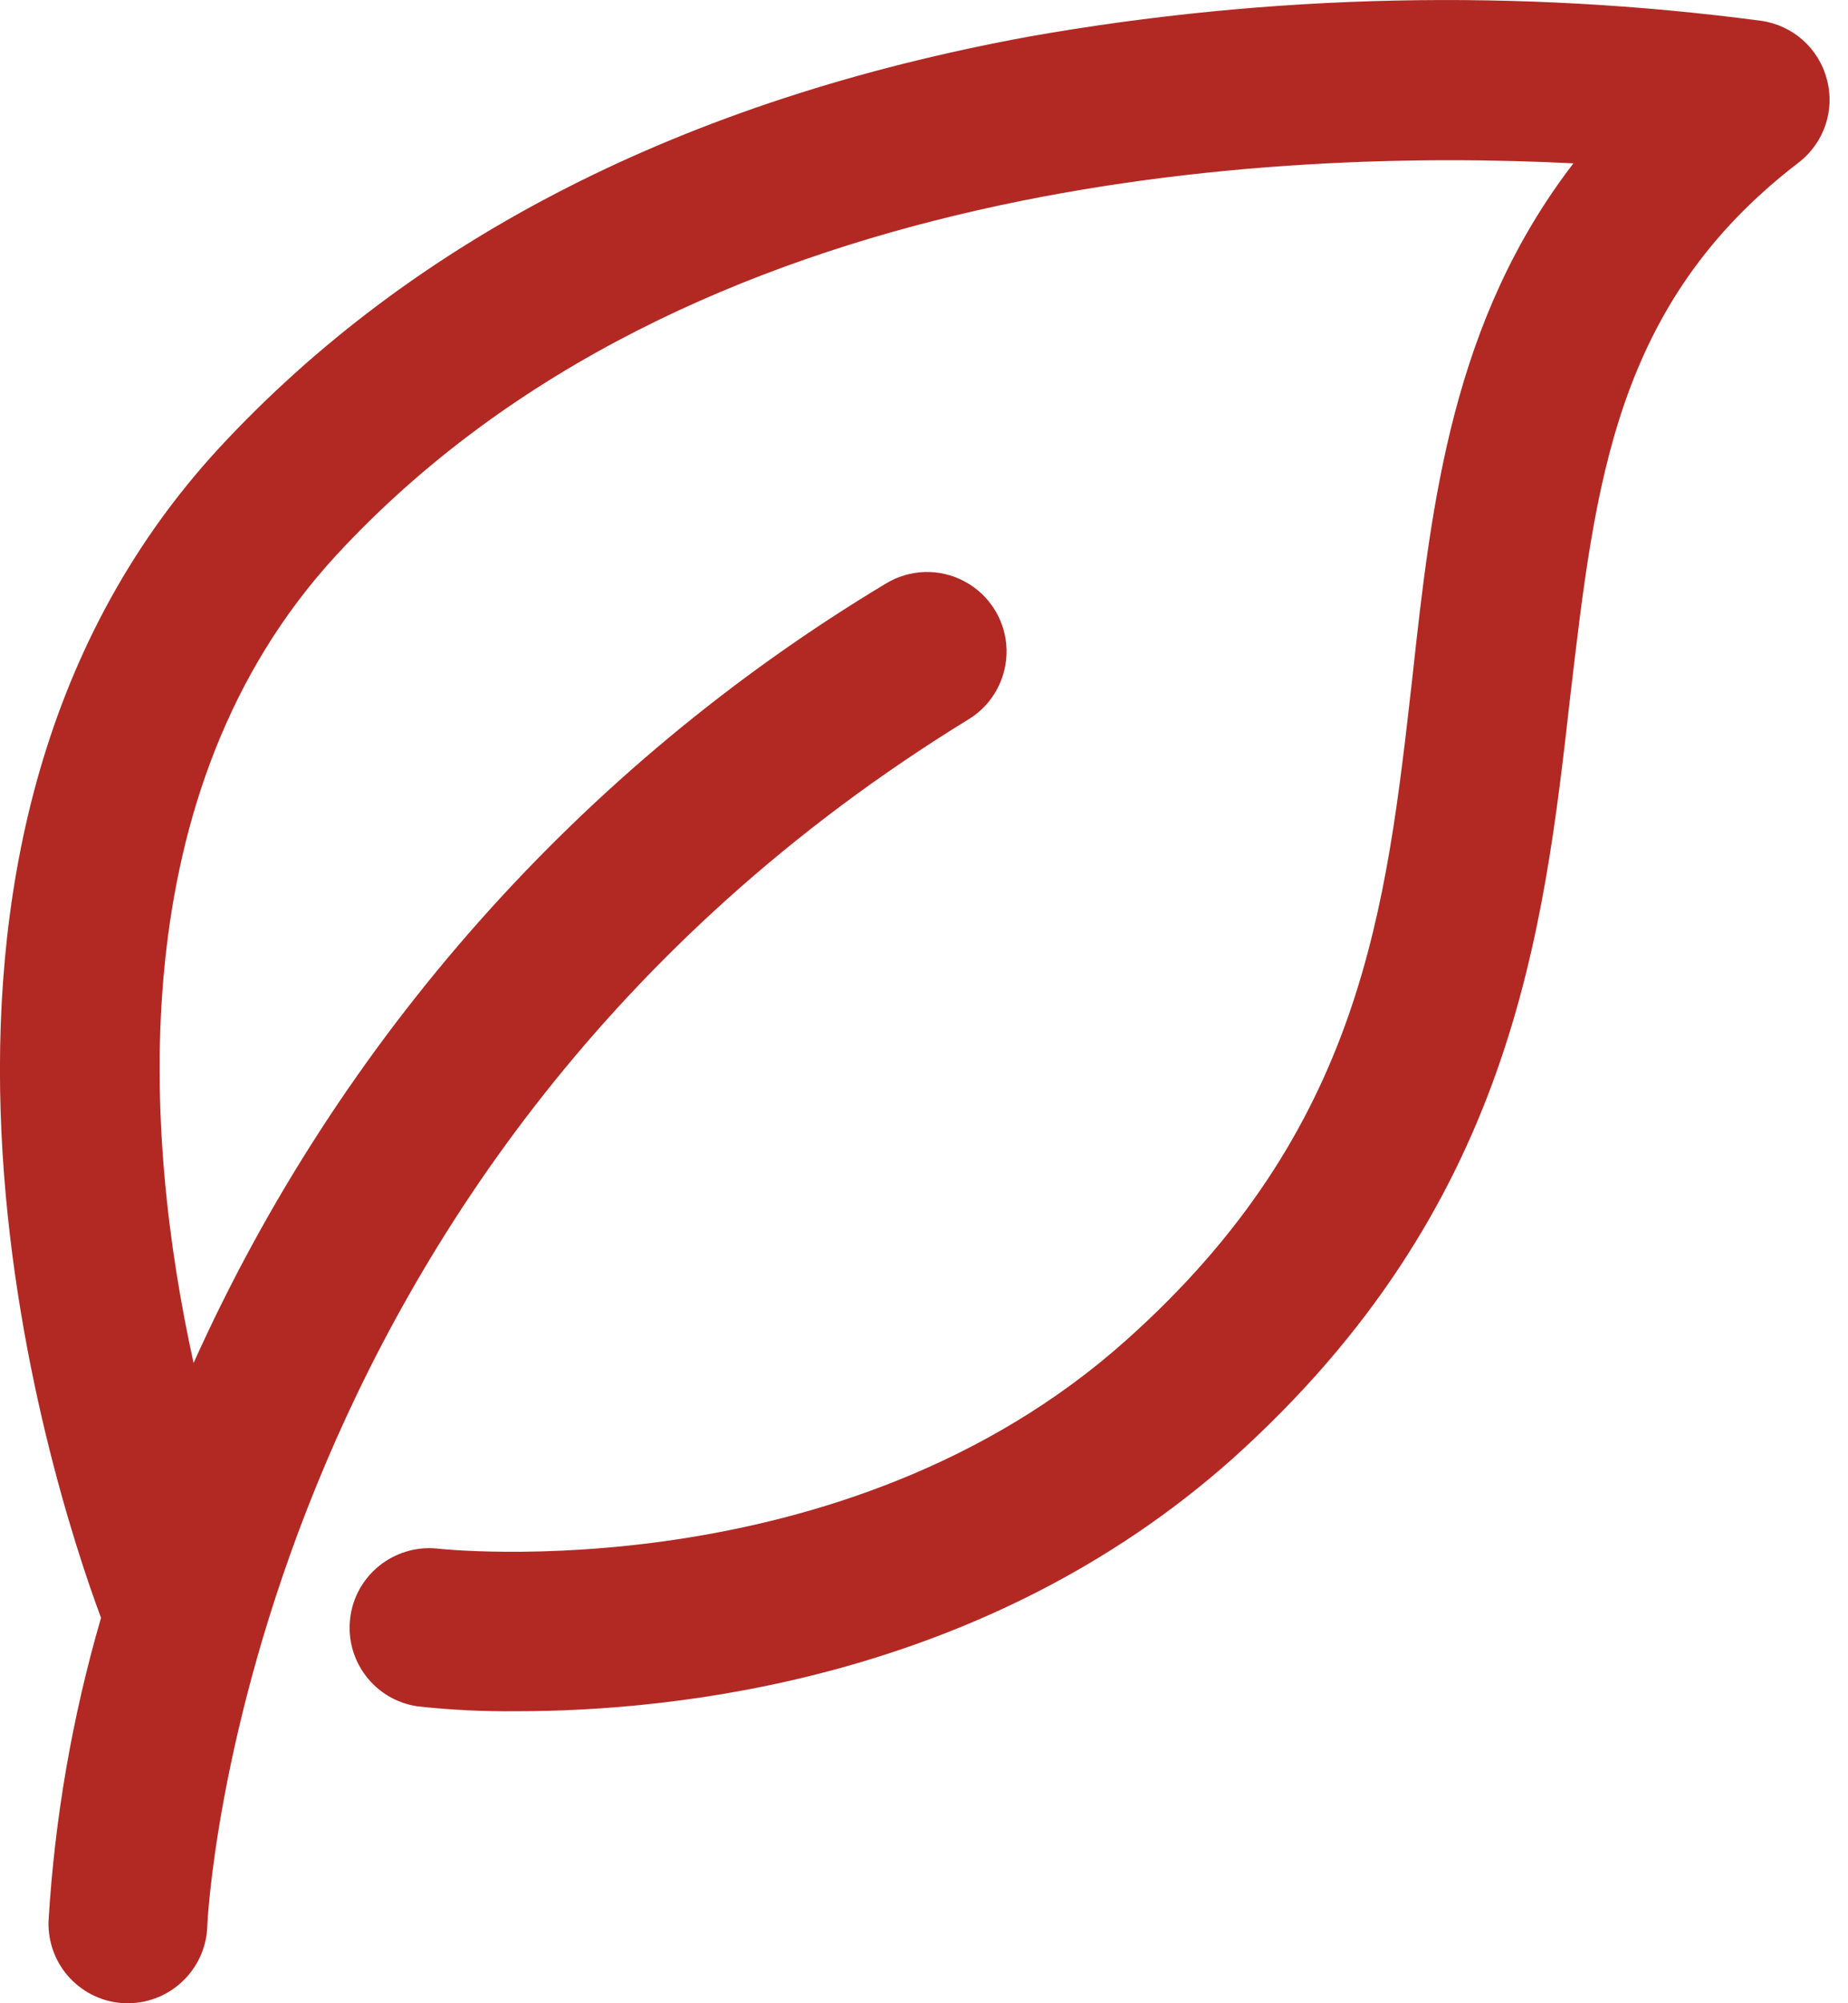 <?xml version="1.0" encoding="UTF-8"?>
<svg width="12px" height="13px" viewBox="0 0 12 13" version="1.1" xmlns="http://www.w3.org/2000/svg" xmlns:xlink="http://www.w3.org/1999/xlink">
    <title>编组</title>
    <g id="页面-1" stroke="none" stroke-width="1" fill="none" fill-rule="evenodd">
        <g id="关注群体-作息不规律行为分析" transform="translate(-364, -995)" fill="#B22924" fill-rule="nonzero">
            <g id="编组" transform="translate(364, 995)">
                <path d="M11.863,0.516 C11.811,0.314 11.642,0.164 11.436,0.135 C9.856,-0.074 8.254,-0.04 6.684,0.237 C4.45,0.646 2.686,1.544 1.423,2.907 C-0.991,5.525 0.323,9.604 0.656,10.499 C0.469,11.141 0.355,11.801 0.315,12.468 C0.311,12.605 0.361,12.738 0.454,12.837 C0.548,12.937 0.677,12.996 0.814,13 L0.831,13 C1.108,12.999 1.335,12.78 1.346,12.503 C1.346,12.453 1.578,7.558 6.291,4.667 C6.448,4.571 6.541,4.397 6.536,4.213 C6.531,4.029 6.427,3.861 6.265,3.774 C6.103,3.686 5.906,3.692 5.749,3.789 C3.772,4.977 2.204,6.741 1.257,8.845 C0.935,7.384 0.773,5.137 2.181,3.606 C4.474,1.12 8.316,0.964 10.217,1.06 C9.432,2.081 9.296,3.252 9.172,4.39 C9.001,5.899 8.85,7.326 7.313,8.697 C5.478,10.338 2.861,10.053 2.836,10.049 C2.557,10.023 2.308,10.223 2.274,10.5 C2.24,10.778 2.433,11.032 2.71,11.073 C2.924,11.097 3.139,11.107 3.355,11.105 C4.382,11.105 6.394,10.901 8.006,9.464 C9.822,7.832 10.022,6.065 10.198,4.506 C10.359,3.145 10.483,1.971 11.678,1.056 C11.843,0.93 11.917,0.717 11.863,0.516 L11.863,0.516 Z" id="路径"></path>
            </g>
        </g>
    </g>
</svg>
